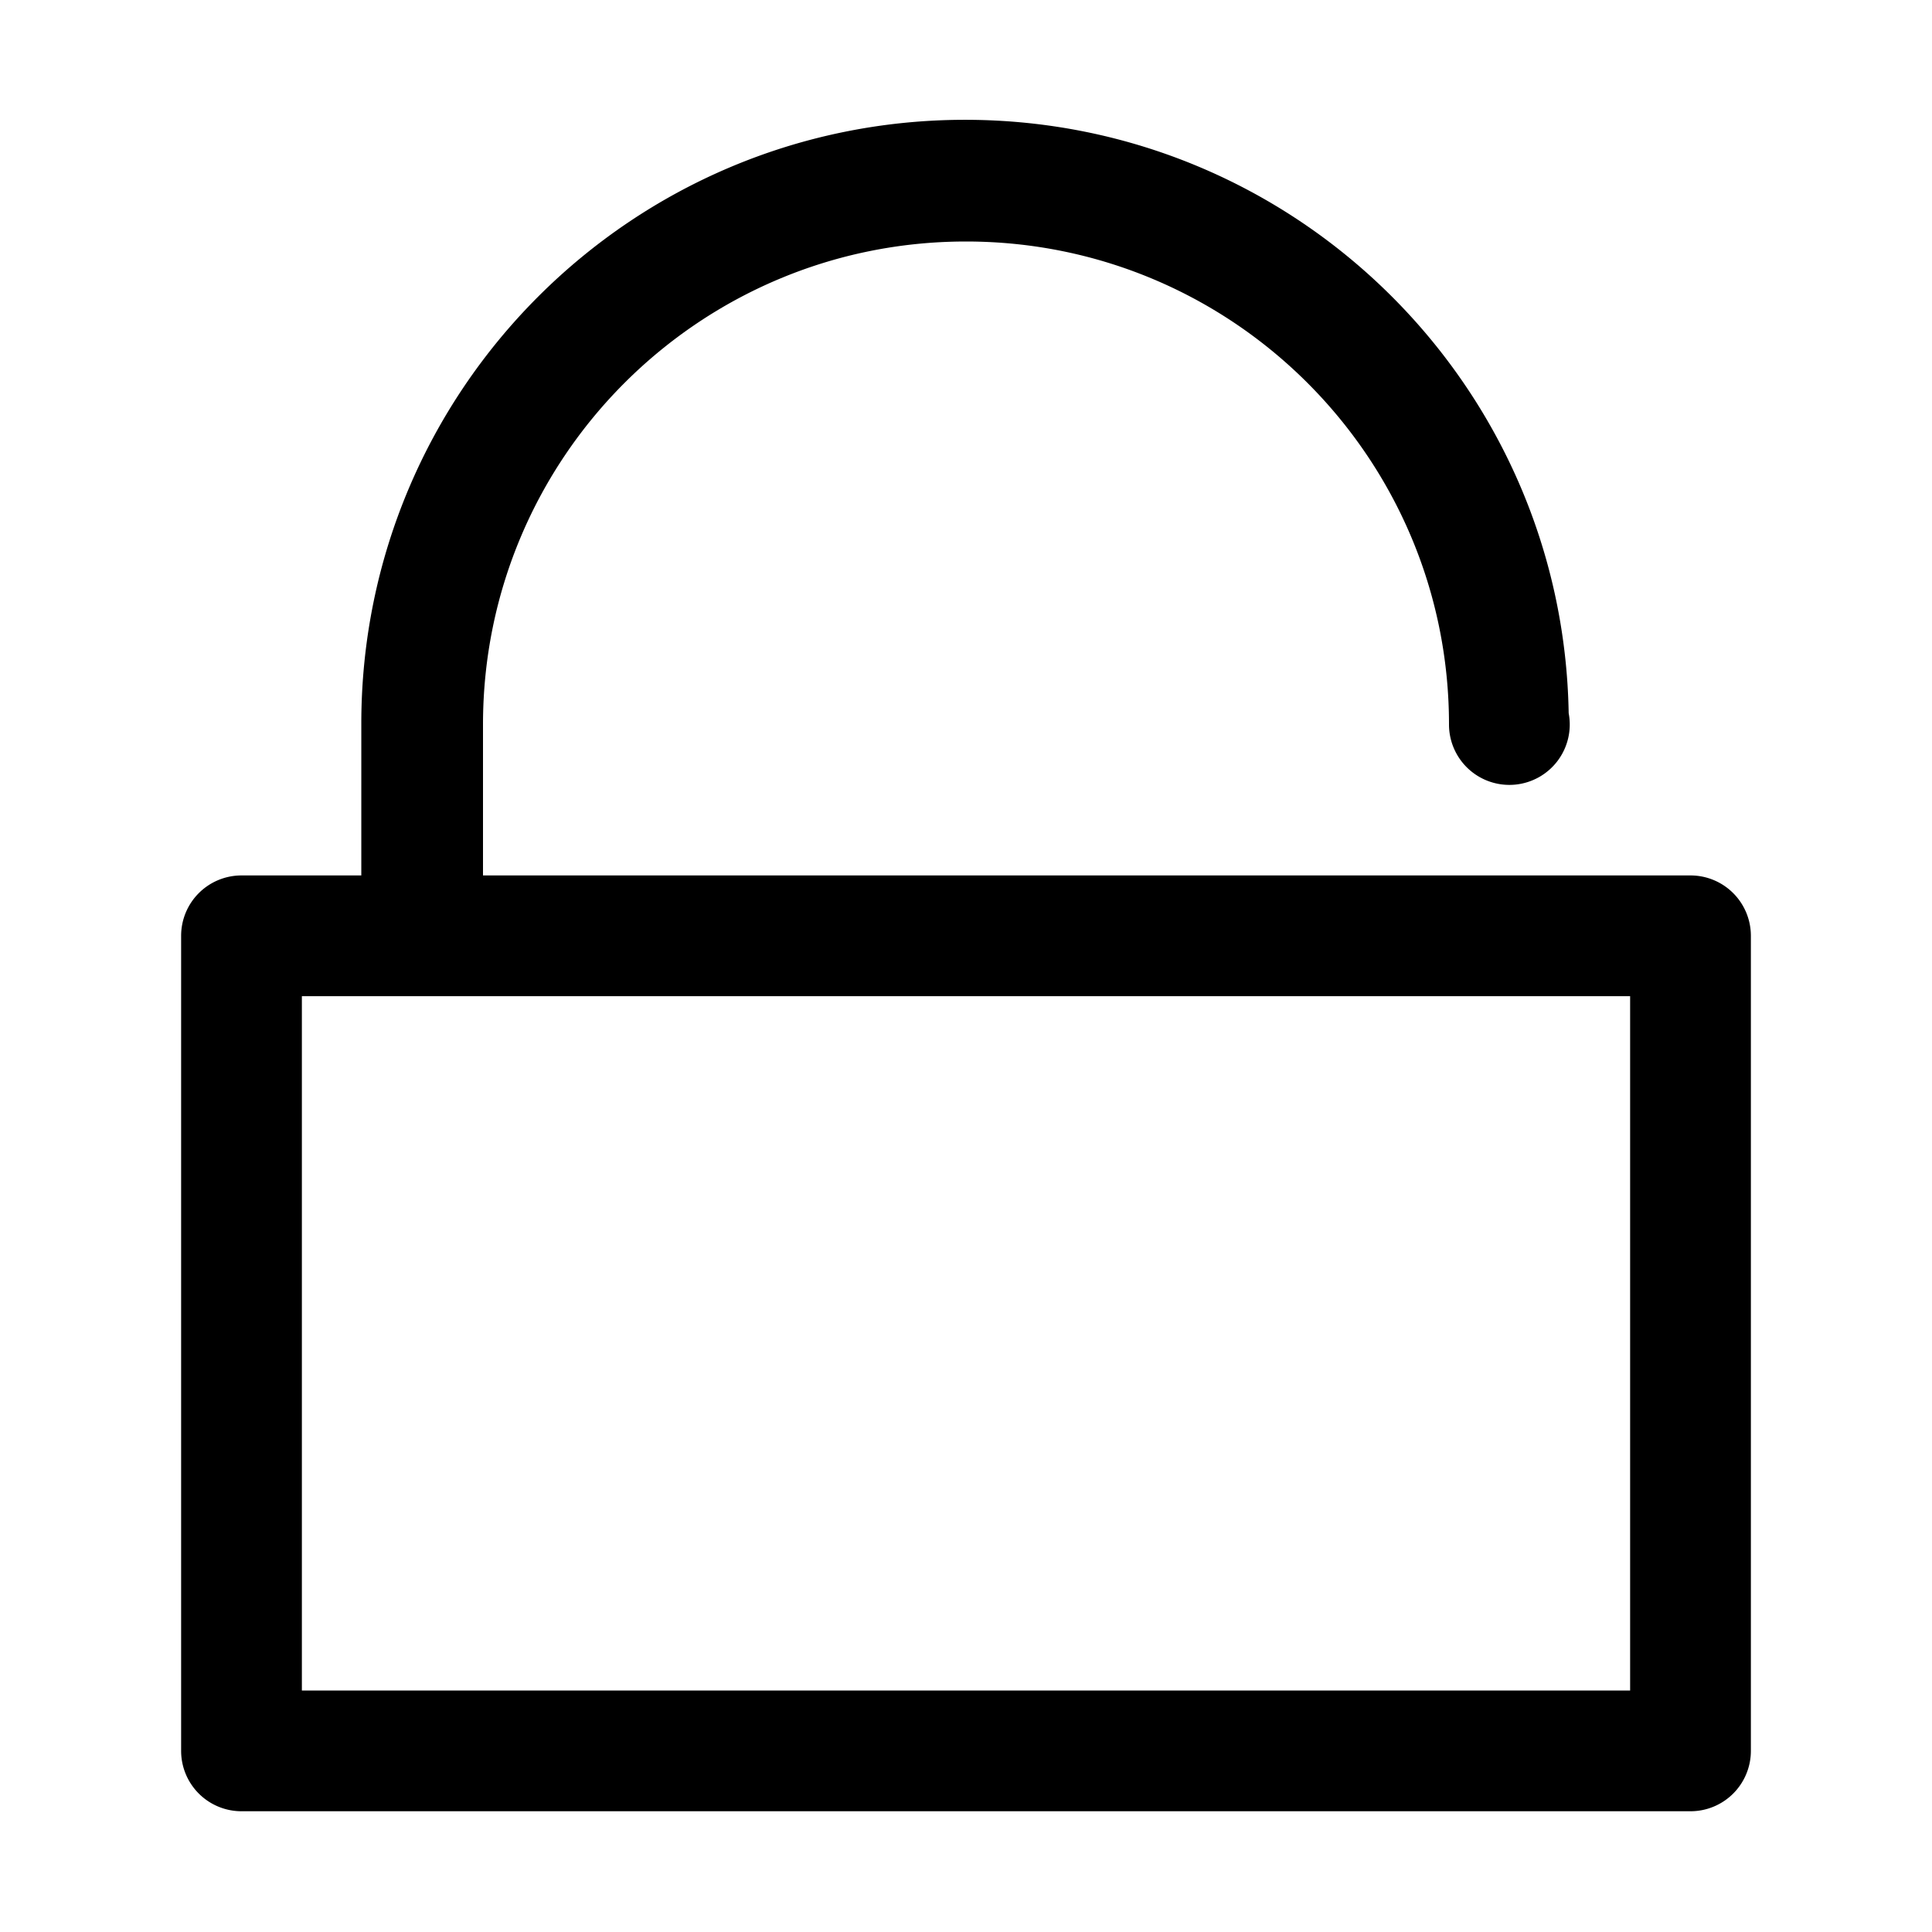 <?xml version="1.0" standalone="no"?><!DOCTYPE svg PUBLIC "-//W3C//DTD SVG 1.1//EN" "http://www.w3.org/Graphics/SVG/1.1/DTD/svg11.dtd"><svg t="1527756233477" class="icon" style="" viewBox="0 0 1024 1024" version="1.1" xmlns="http://www.w3.org/2000/svg" p-id="2601" xmlns:xlink="http://www.w3.org/1999/xlink" width="200" height="200"><defs><style type="text/css"></style></defs><path d="M96 496v432a32 32 0 0 0 32 32h768a32 32 0 0 0 32-32V496a32 32 0 0 0-32-32H128a32 32 0 0 0-32 32z m768 400H160V528h704z" p-id="2602"></path><path d="M831.43 378c-2.94-174.19-145-314.5-319.93-314.5-176.73 0-320 143.27-320 320V496H256V384c0-141.38 114.62-256 256-256s256 114.62 256 256a32 32 0 1 0 63.43-6z" p-id="2603"></path></svg>